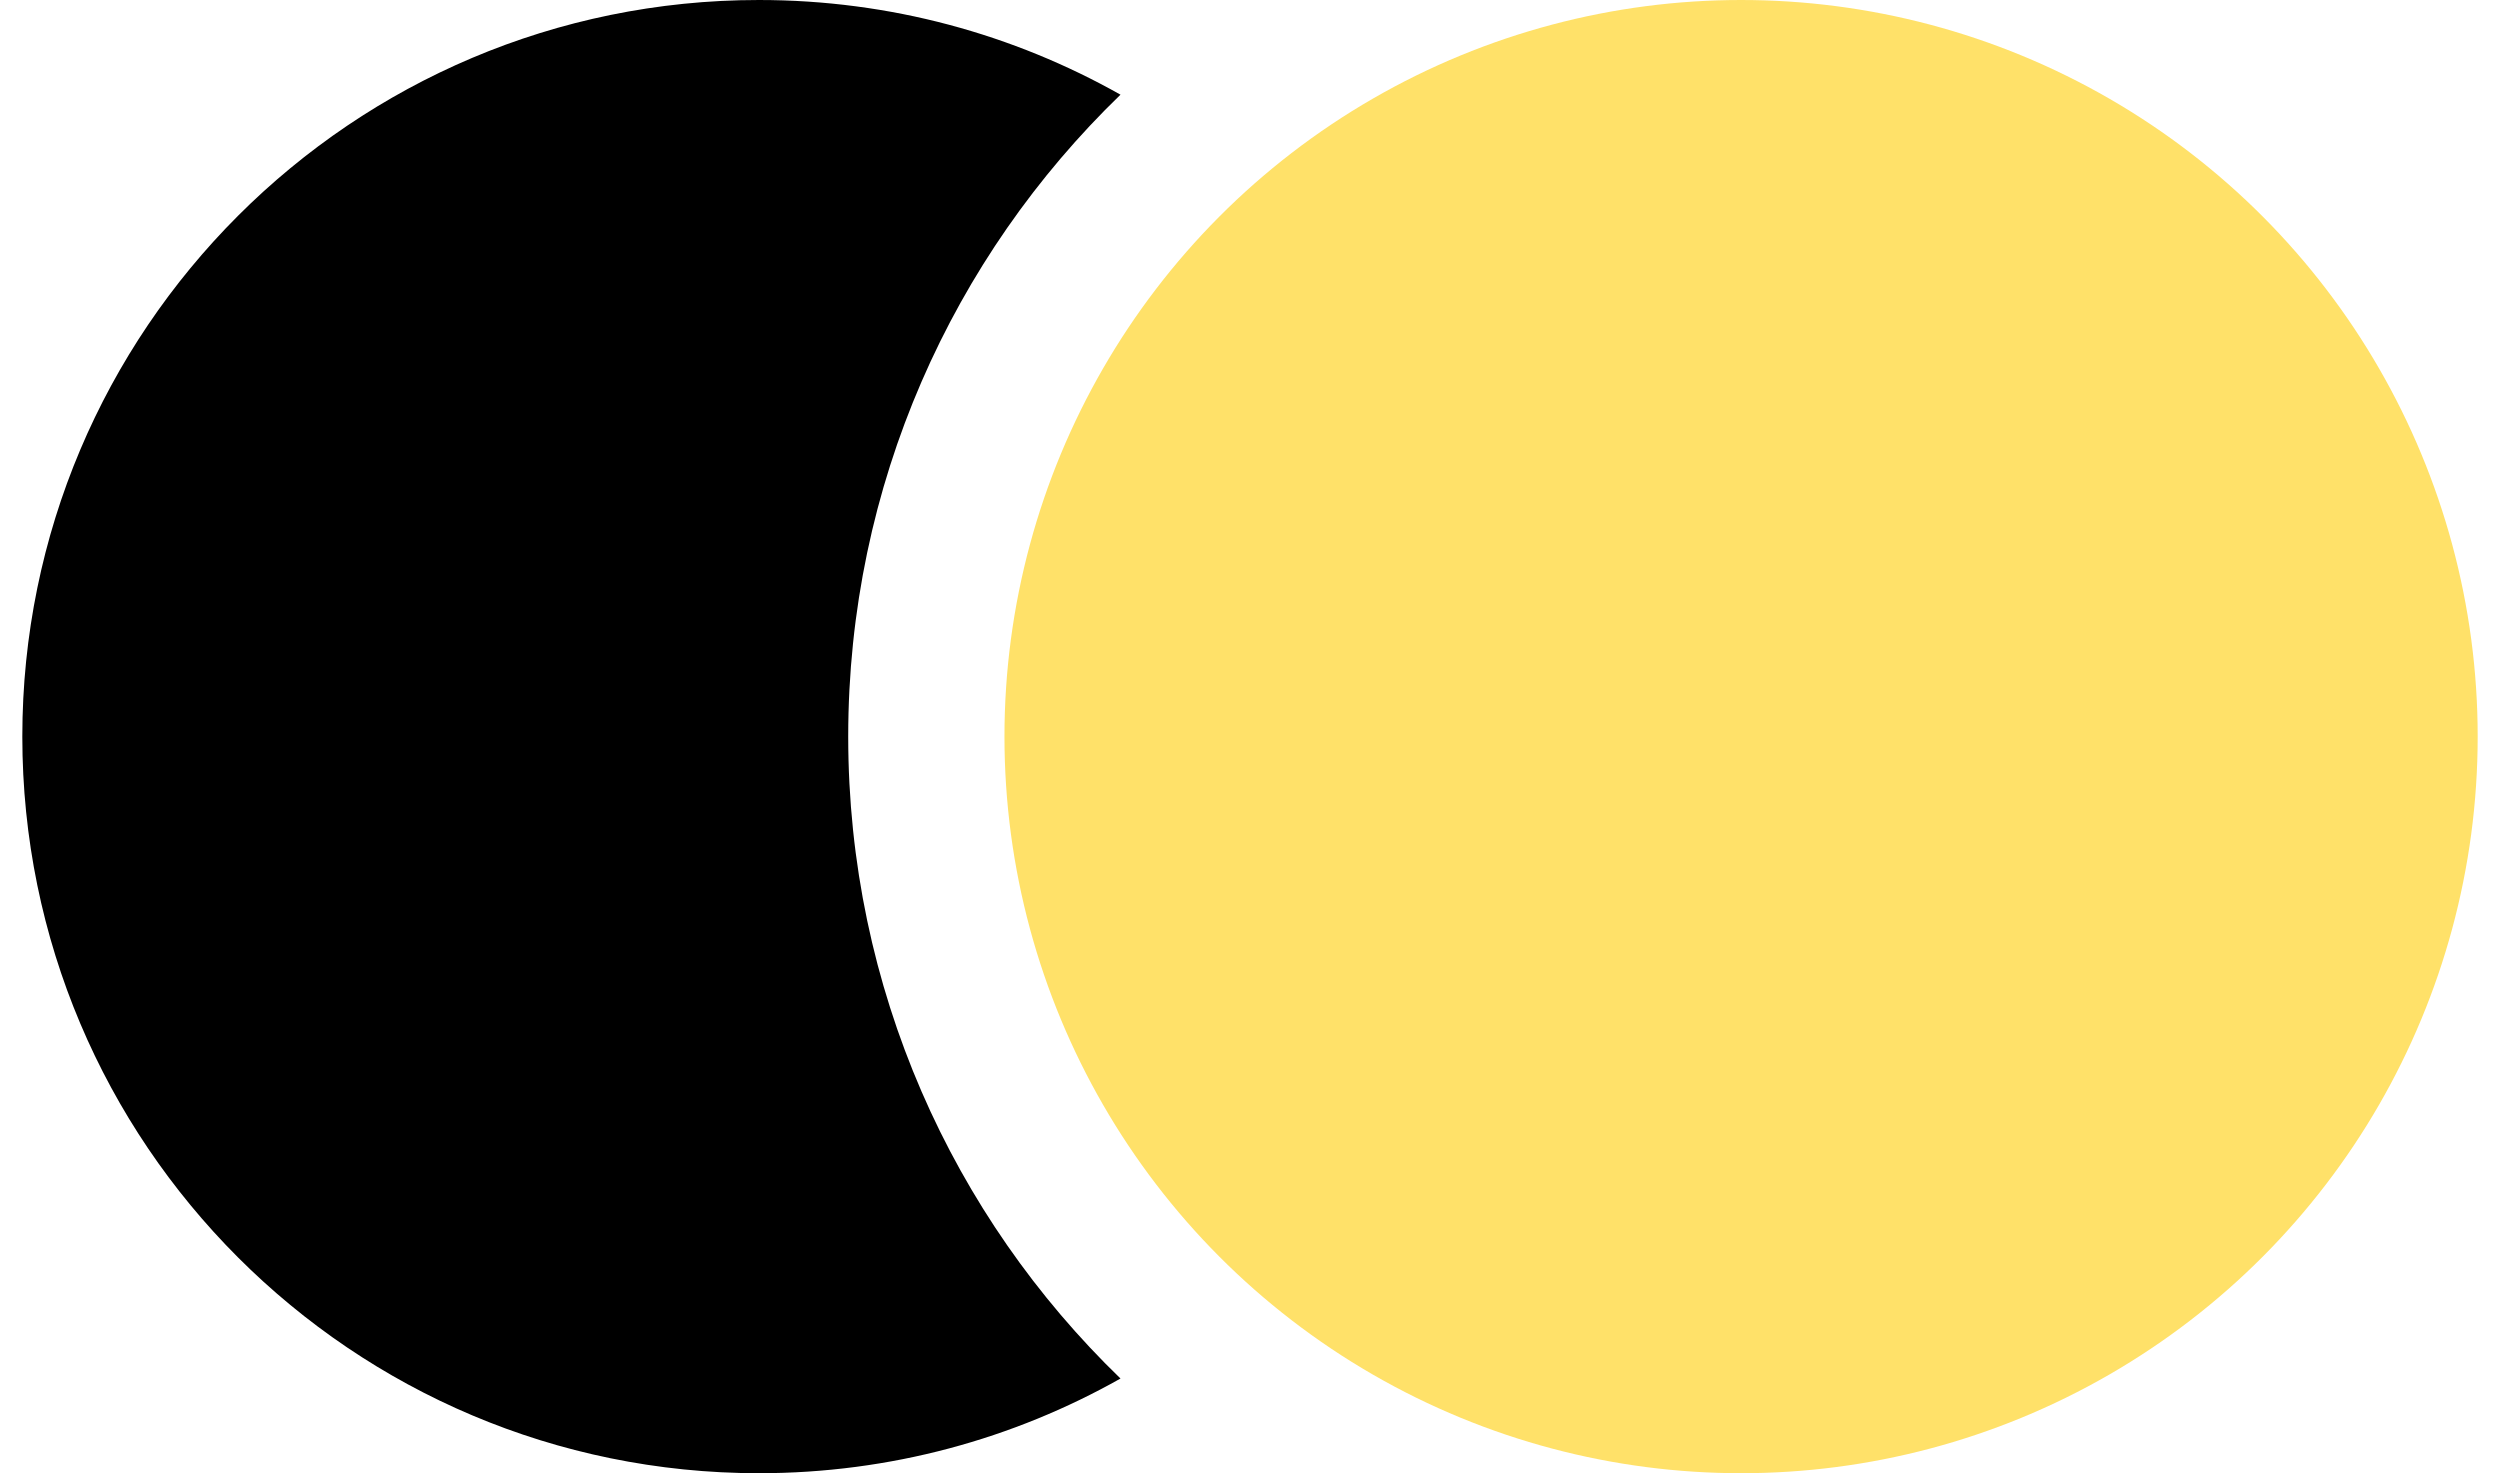<svg width="56" height="33" viewBox="0 0 56 33" fill="none" xmlns="http://www.w3.org/2000/svg">
<path fill-rule="evenodd" clip-rule="evenodd" d="M25.099 30.879C21.338 27.243 19 22.144 19 16.5C19 10.856 21.338 5.757 25.099 2.121C22.706 0.771 19.943 0 17 0C7.887 0 0.5 7.387 0.5 16.5C0.5 25.613 7.887 33 17 33C19.943 33 22.706 32.229 25.099 30.879Z" fill="black"/>
<circle cx="39" cy="16.5" r="16.5" fill="#FFE169"/>
</svg>
